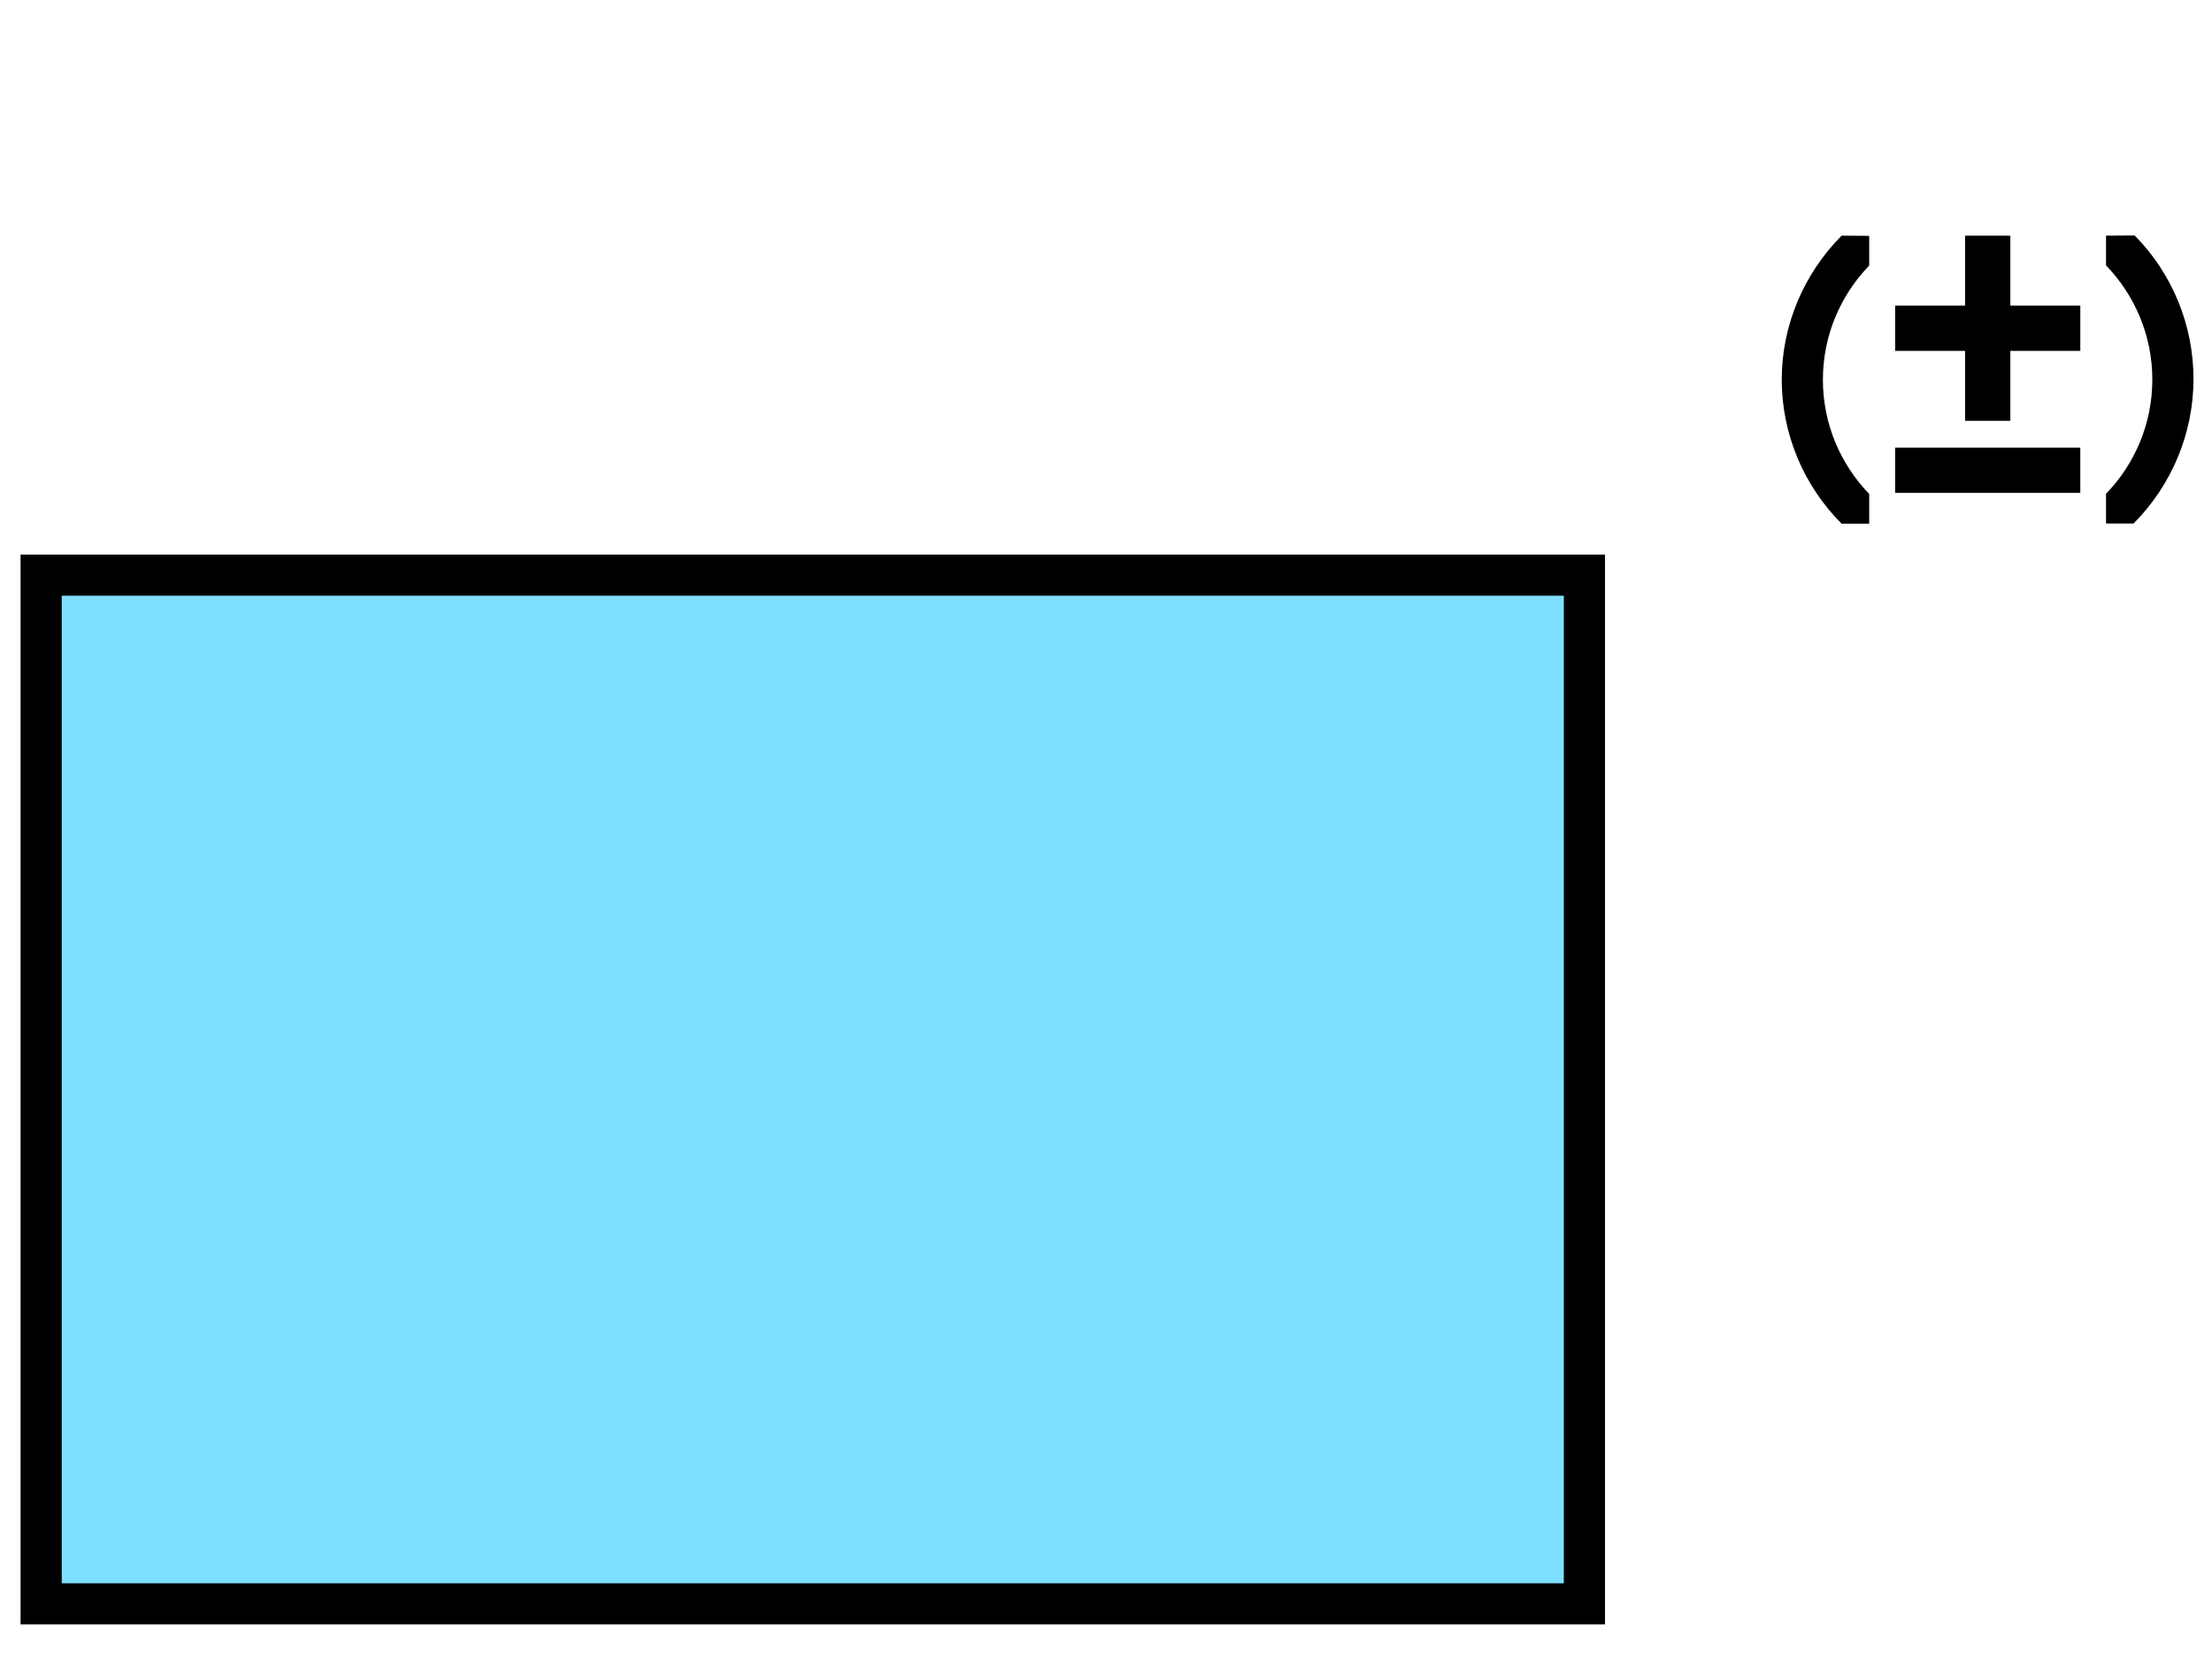 <svg xmlns="http://www.w3.org/2000/svg" version="1.2" baseProfile="tiny" width="57" height="42.9" viewBox="21 -4 215 158">
  <path d="M25,50 l150,0 0,100 -150,0 z" stroke-width="4" stroke="black" fill="rgb(128,224,255)" fill-opacity="1"></path>
  <path d="M195,40 m5 -23c-3.7 3.72-5.82 8.75-5.82 14s2.12 10.3 5.82 14h2.68v-2.89c-2.78-2.88-4.5-6.8-4.5-11.1 0-4.31 1.72-8.23 4.5-11.1v-2.89zm25.7 0v2.89c2.78 2.88 4.5 6.8 4.5 11.1 0 4.31-1.72 8.23-4.5 11.1v2.89h2.68c3.7-3.72 5.81-8.76 5.82-14 0.014-5.24-2.05-10.3-5.72-14zm-20.5 20.6v4.4h18v-4.4zm0-13.8h6.8v-6.8h4.4v6.8h6.8v4.4h-6.8v6.8h-4.4v-6.8h-6.8z" stroke-width="4" stroke="none" fill="black"></path>
</svg>
